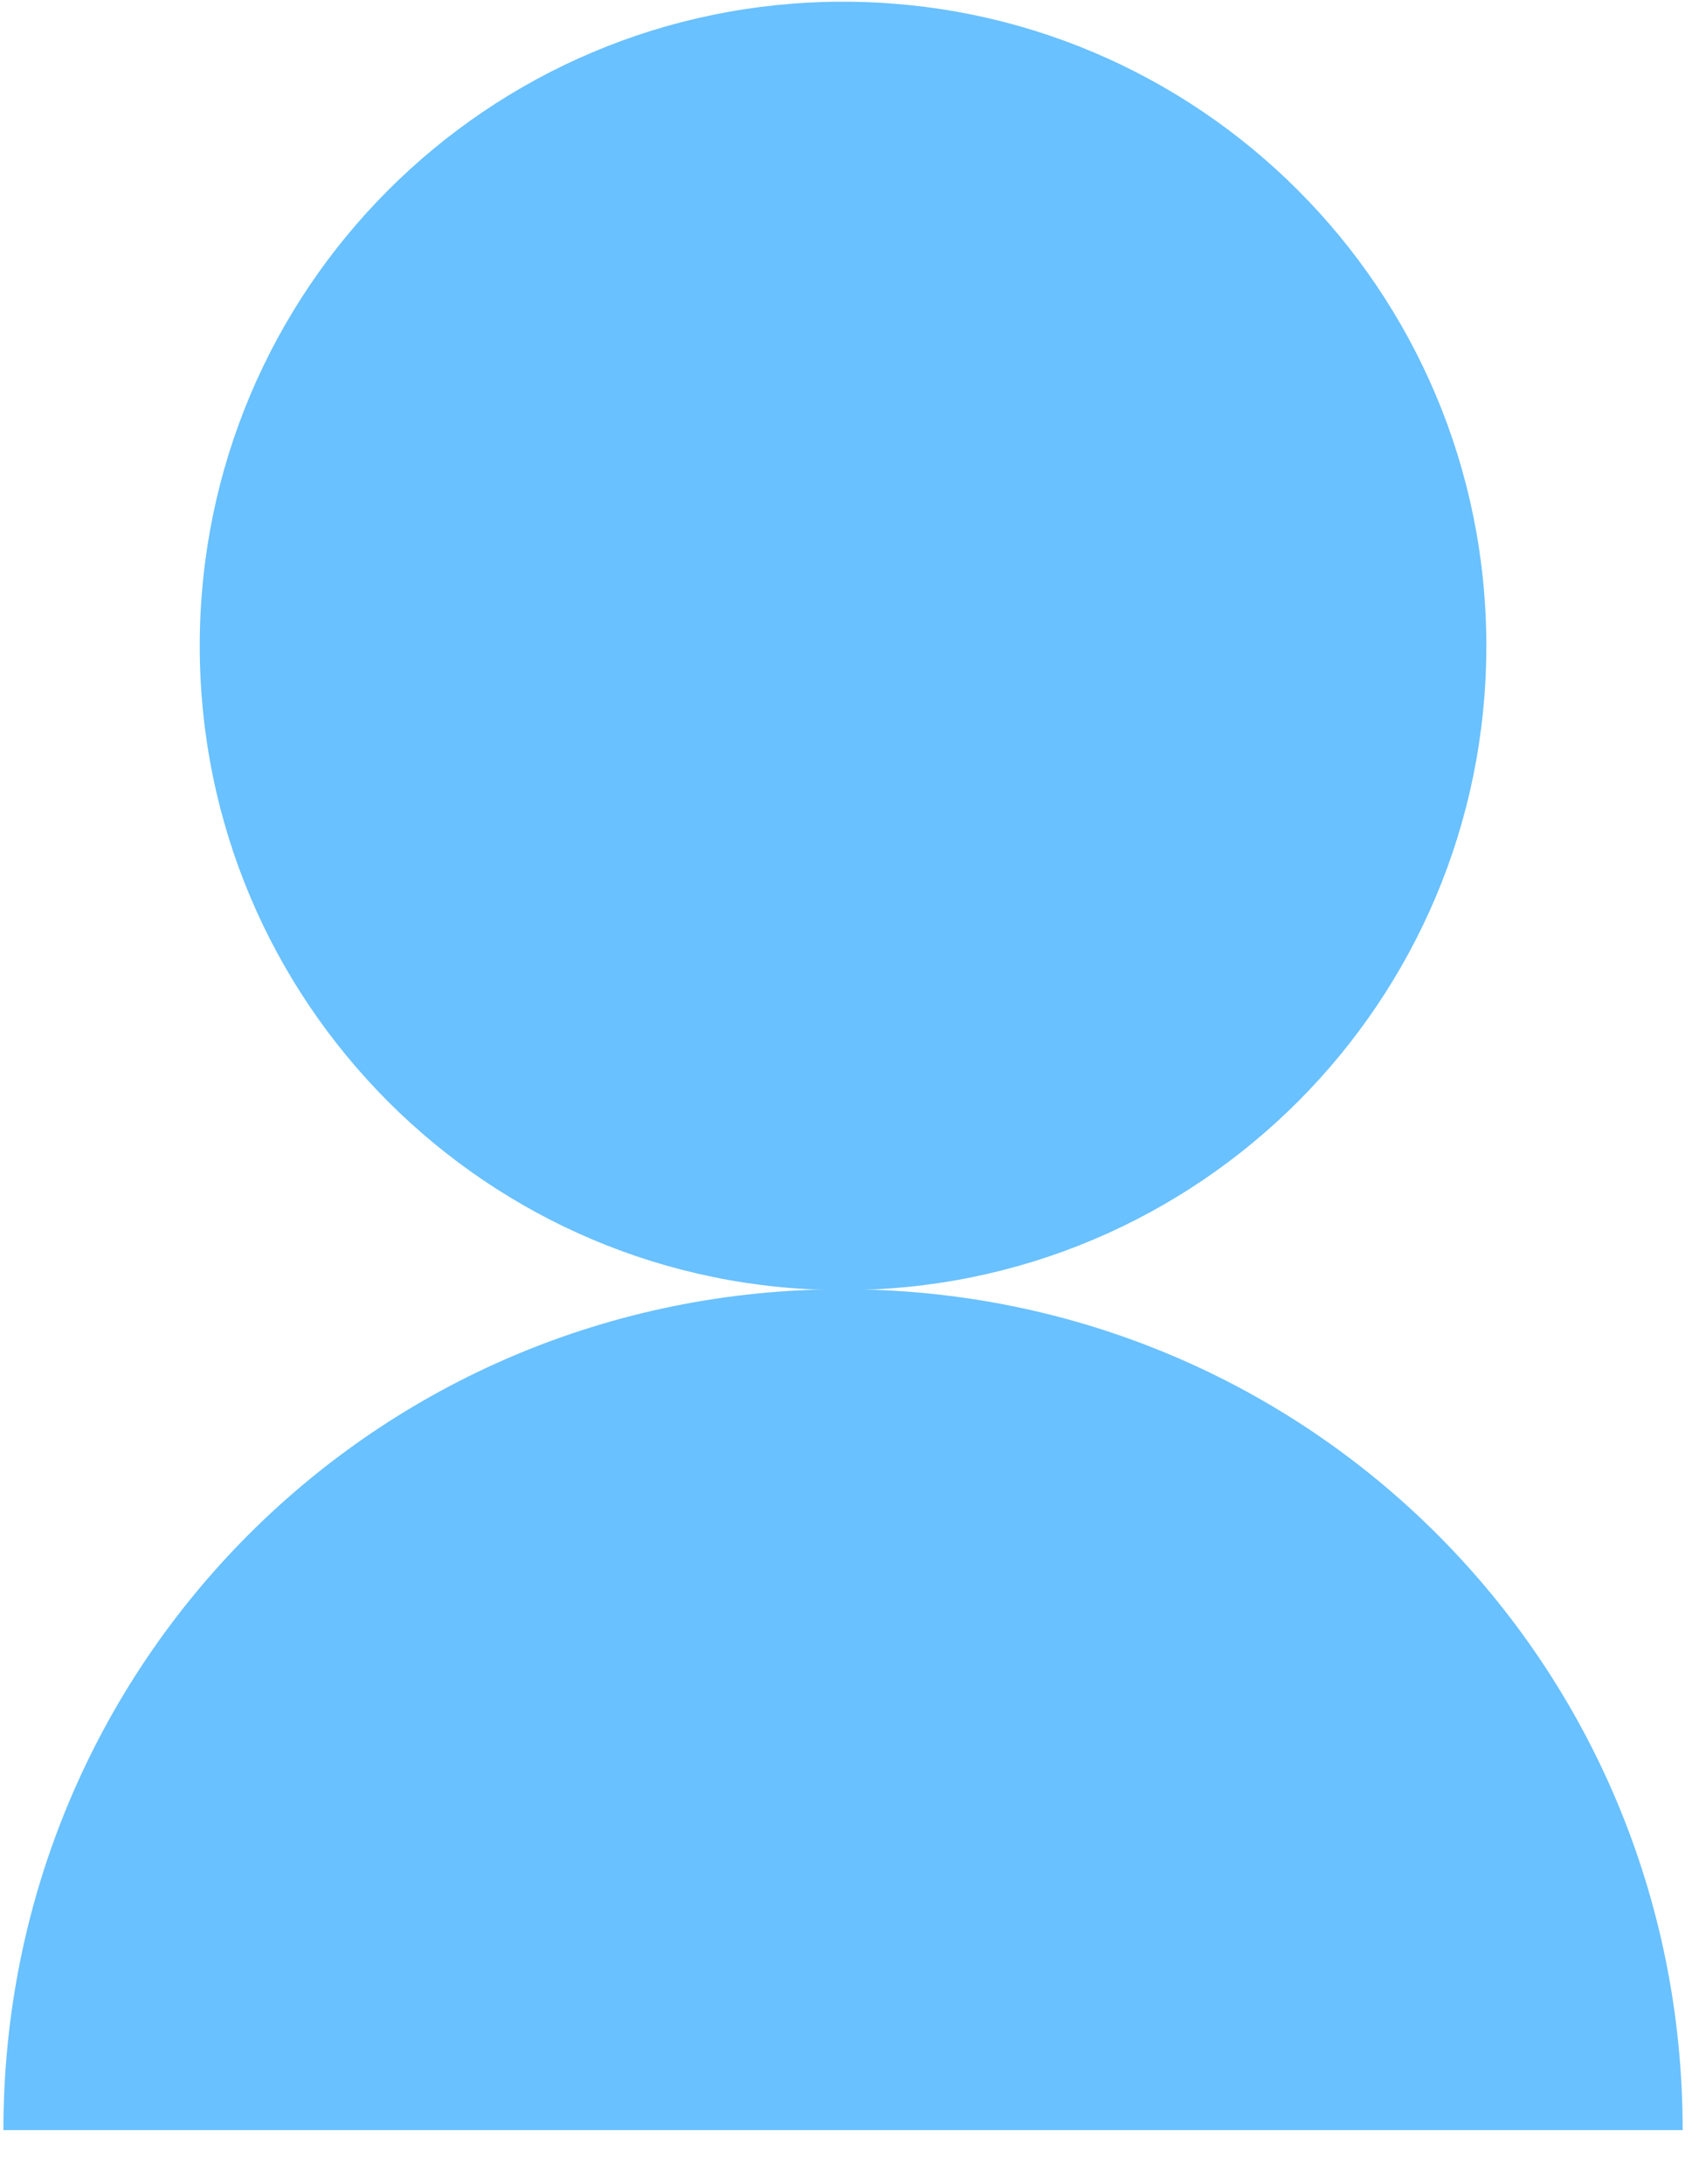 <svg width="25" height="32" viewBox="0 0 25 32" fill="none" xmlns="http://www.w3.org/2000/svg">
<g style="mix-blend-mode:multiply">
<path d="M21.781 9.464C21.781 14.681 17.564 18.903 12.354 18.903C7.143 18.903 2.927 14.681 2.927 9.464C2.927 4.247 7.143 0.025 12.354 0.025C17.564 0.025 21.781 4.247 21.781 9.464Z" fill="#69C1FF"/>
<path d="M24.658 31.21H0.05C0.05 24.373 5.526 18.89 12.354 18.89C19.182 18.89 24.658 24.373 24.658 31.21Z" fill="#69C1FF"/>
</g>
</svg>

